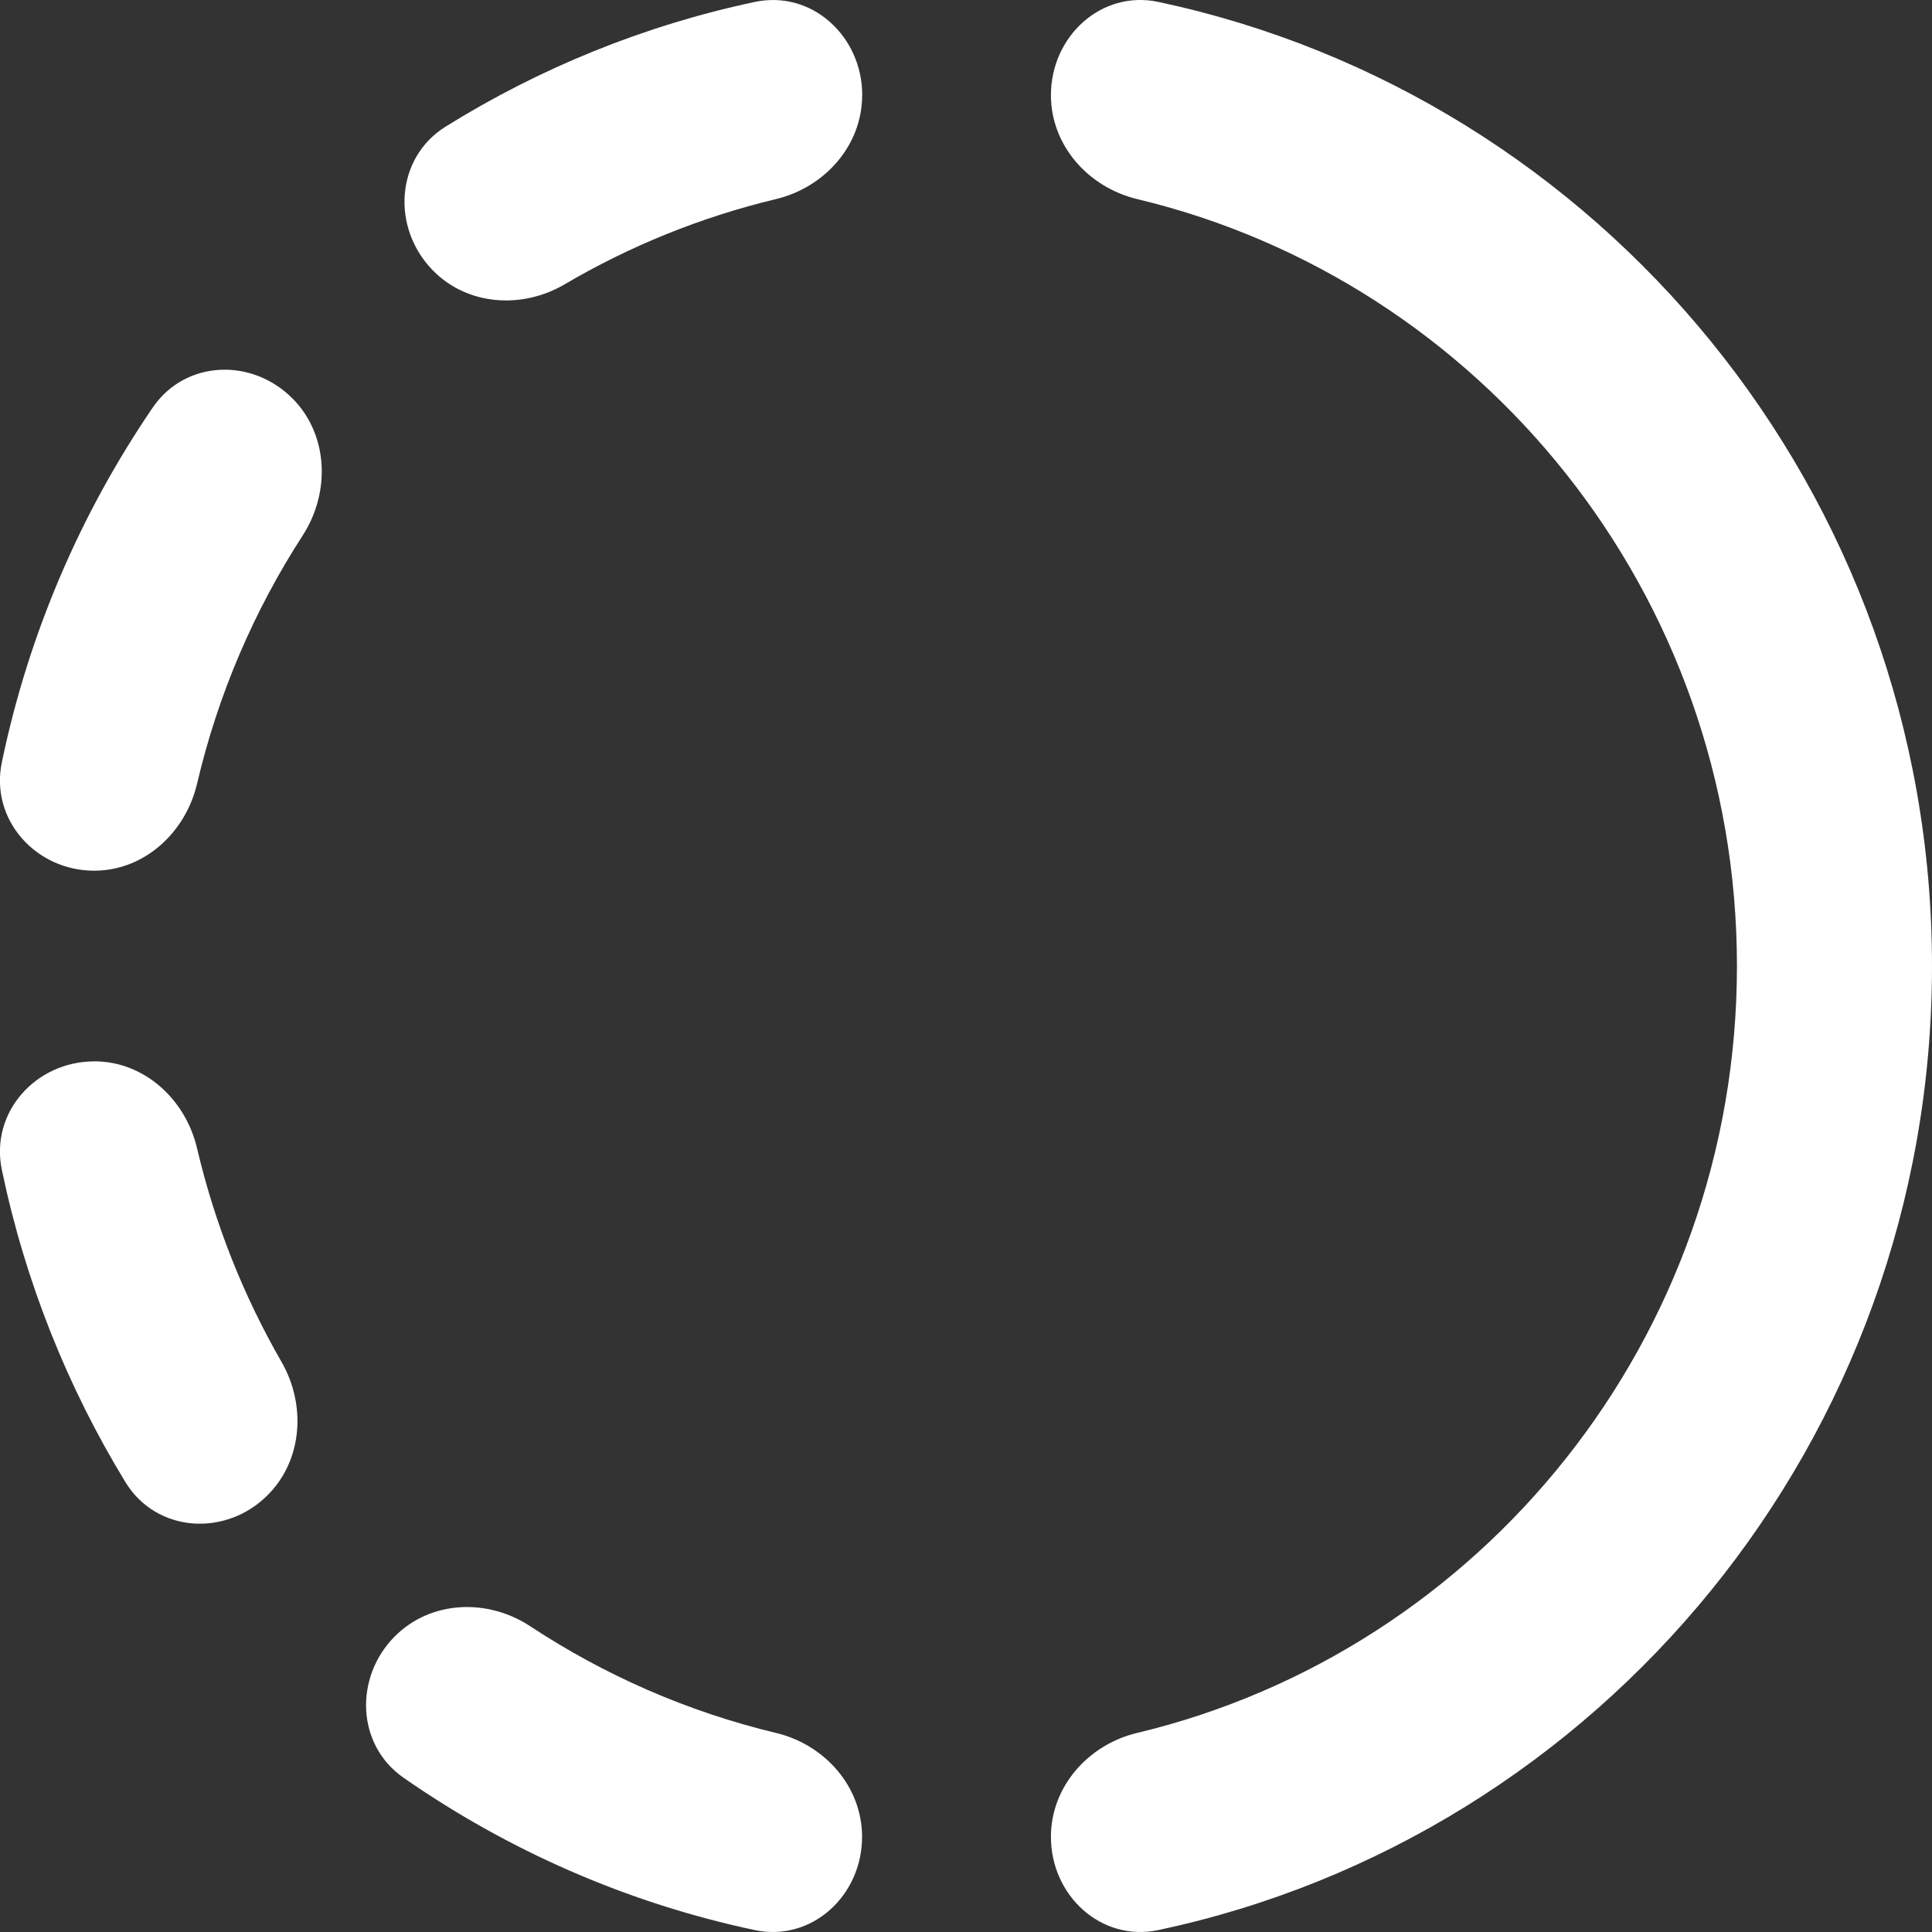 <svg fill="none" height="24" viewBox="0 0 24 24" width="24" xmlns="http://www.w3.org/2000/svg"><rect x="0" y="0" width="24" height="24" fill="#333333" stroke="none"/><g fill="#fff"><path d="m13.055 22.818c0 .731.626 1.308 1.335 1.158 5.489-1.167 9.61-6.085 9.61-11.976 0-5.891-4.121-10.809-9.61-11.976-.708-.151-1.335.427-1.335 1.158 0 .627.467 1.146 1.071 1.291 4.272 1.022 7.451 4.9 7.451 9.527 0 4.627-3.178 8.505-7.451 9.527-.604.144-1.071.664-1.071 1.291z"/><path d="m9.639 21.527c.604.144 1.07.664 1.07 1.291 0 .731-.626 1.308-1.334 1.158-1.592-.338-3.069-.992-4.363-1.893-.585-.407-.613-1.245-.11-1.753.447-.451 1.156-.477 1.685-.128.921.607 1.95 1.061 3.052 1.325z"/><path d="m1.17 13.184c.621 0 1.135.471 1.278 1.081.222.945.579 1.836 1.049 2.653.306.531.263 1.215-.167 1.65-.521.527-1.386.476-1.773-.158-.717-1.176-1.243-2.483-1.534-3.878-.149-.715.423-1.347 1.147-1.347z"/><path d="m3.634 4.95c.447.451.472 1.168.126 1.702-.602.93-1.051 1.97-1.312 3.083-.143.61-.658 1.081-1.278 1.081-.724 0-1.296-.632-1.147-1.347.335-1.608.982-3.099 1.875-4.407.404-.591 1.233-.619 1.735-.112z"/><path d="m10.71 1.182c0 .627-.466 1.146-1.07 1.291-.935.224-1.818.584-2.626 1.059-.526.309-1.203.266-1.633-.169-.521-.527-.472-1.4.156-1.791 1.164-.724 2.459-1.255 3.84-1.548.708-.15 1.334.427 1.334 1.158z"/></g></svg>